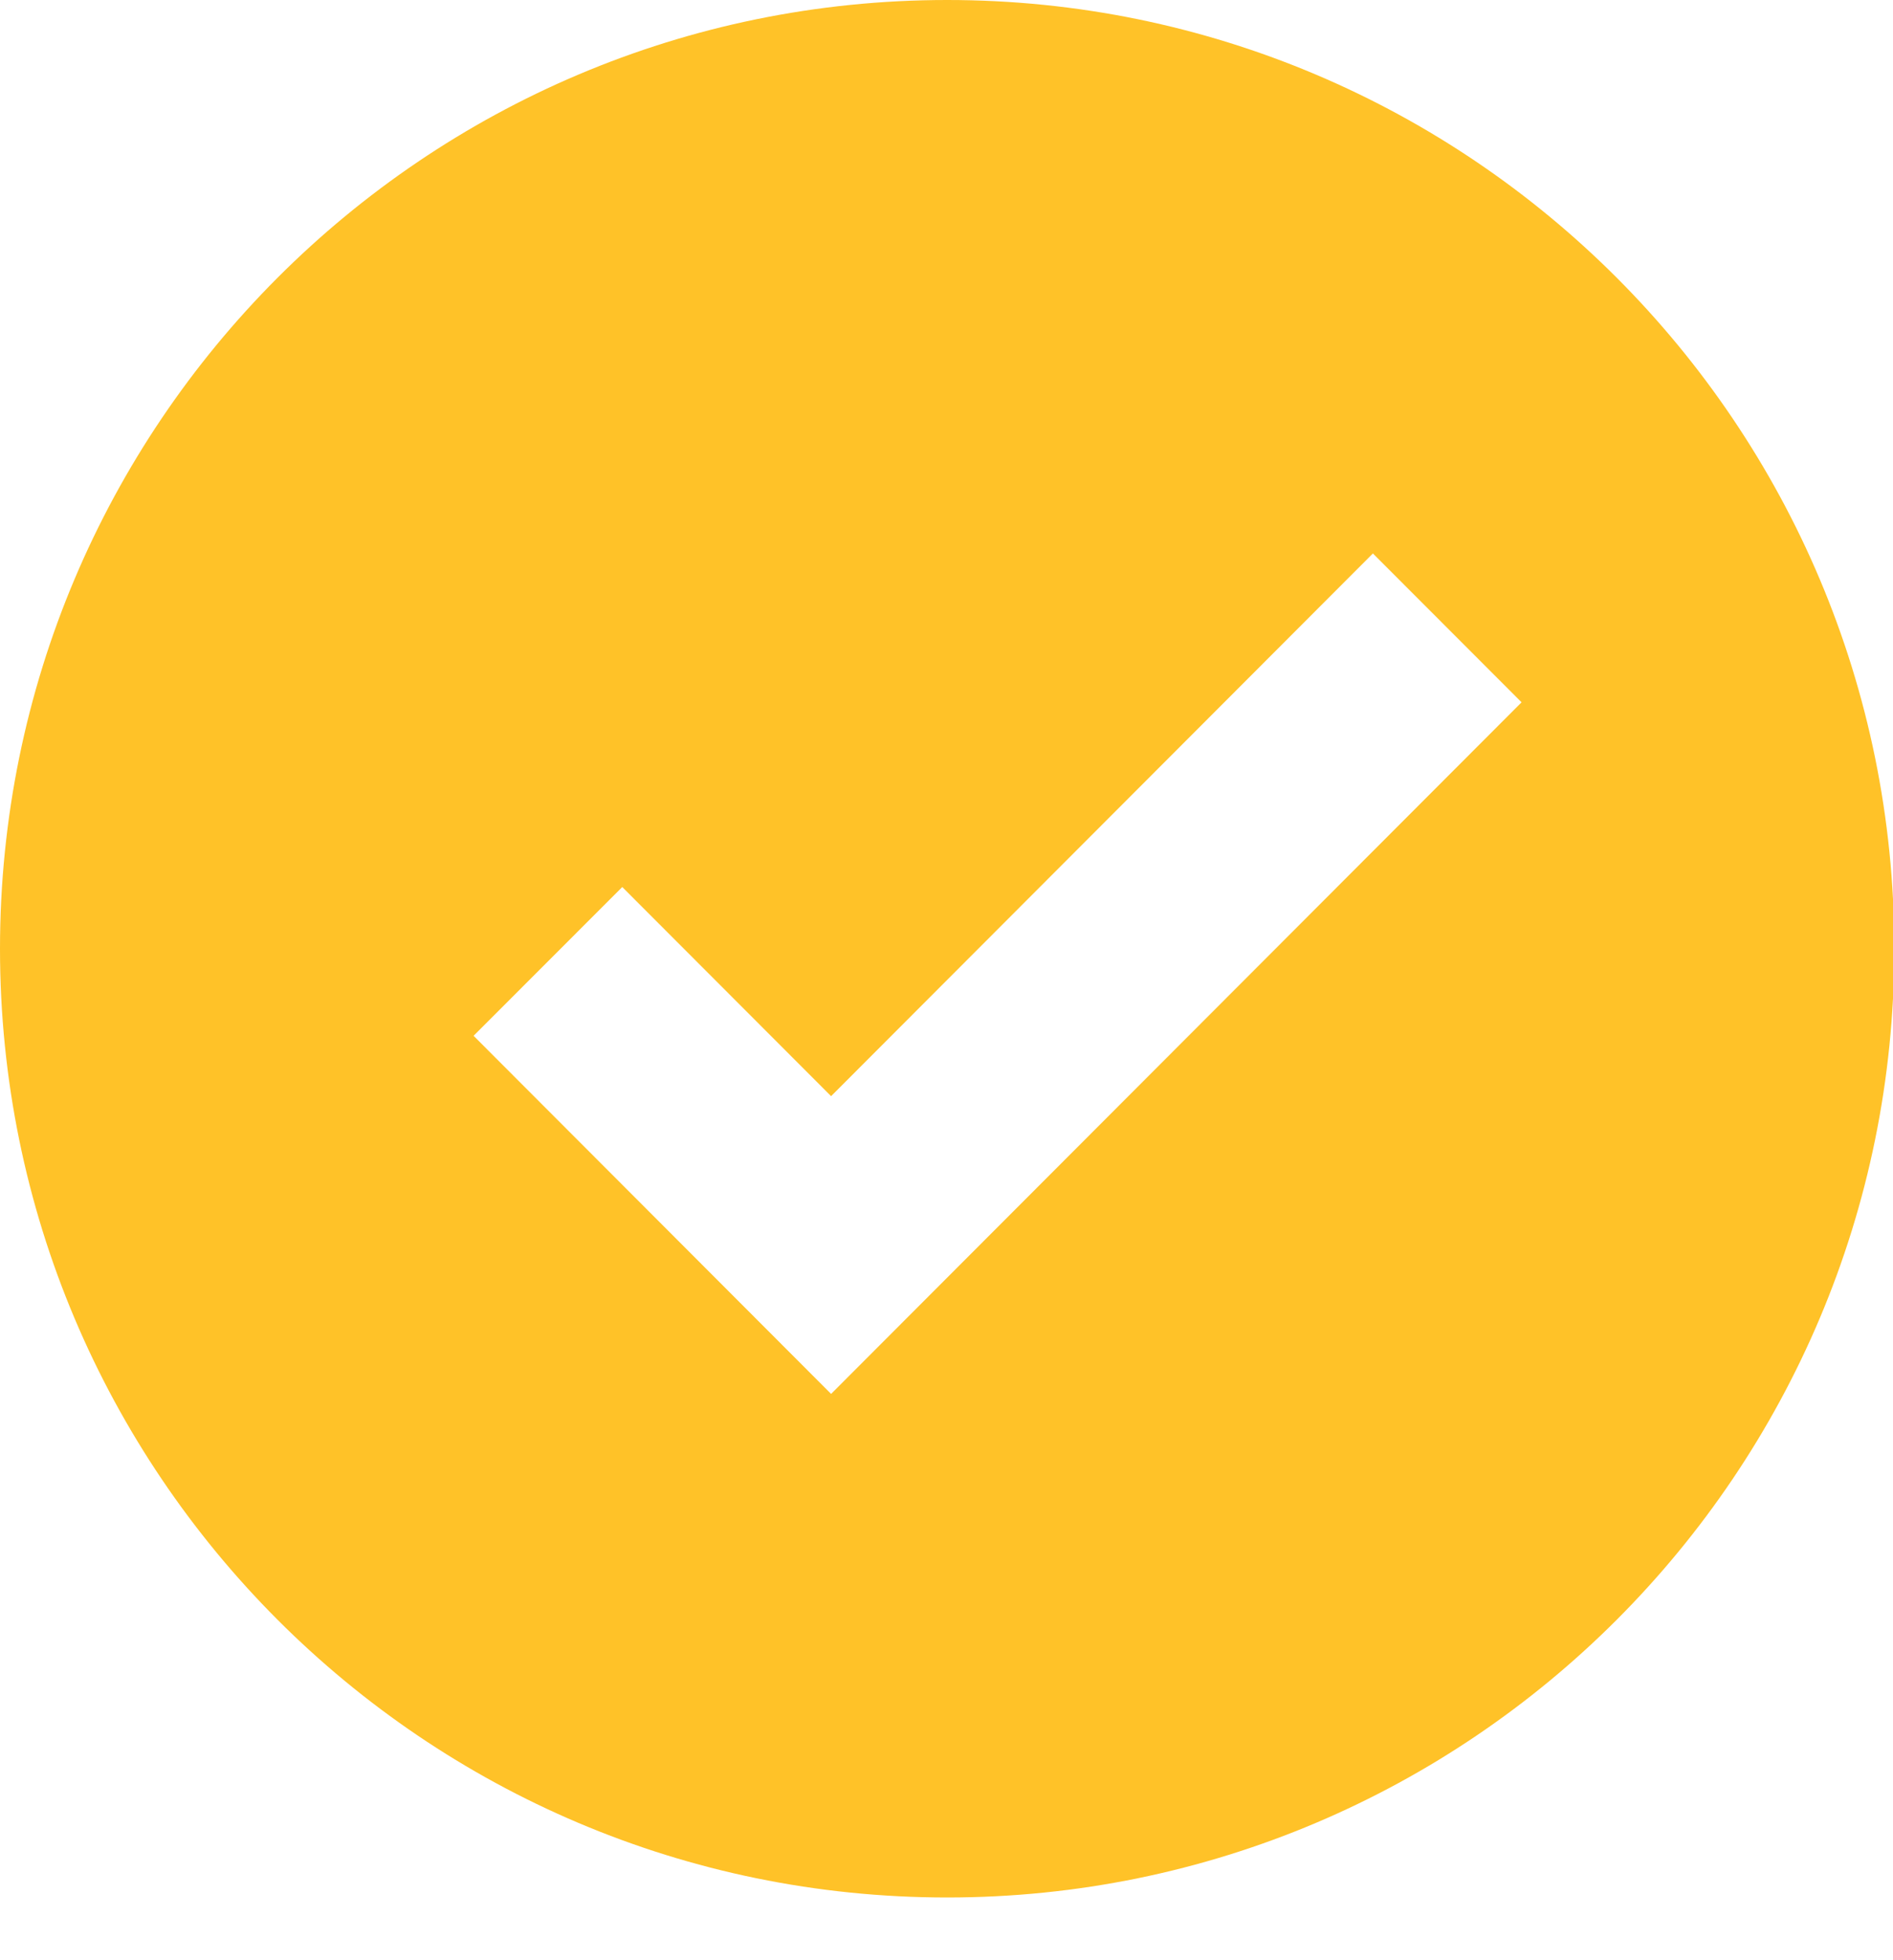 <?xml version="1.0" encoding="UTF-8" standalone="no"?>
<svg width="28px" height="29px" viewBox="0 0 28 29" version="1.1" xmlns="http://www.w3.org/2000/svg" xmlns:xlink="http://www.w3.org/1999/xlink">
    <!-- Generator: Sketch 40.3 (33839) - http://www.bohemiancoding.com/sketch -->
    <title>Imported Layers</title>
    <desc>Created with Sketch.</desc>
    <defs></defs>
    <g id="Page-1" stroke="none" stroke-width="1" fill="none" fill-rule="evenodd">
        <g id="poslestroy_hover" transform="translate(-220, -2805)" fill="#FFC228">
            <g id="Group-40" transform="translate(-112, 1833)">
                <g id="Group-17" transform="translate(72, 137)">
                    <g id="Group-13" transform="translate(255, 569)">
                        <g id="Group-22">
                            <g id="Group-21" transform="translate(5, 266)">
                                <path d="M28.019,14.036 C28.019,21.788 21.747,28.072 14.01,28.072 C6.272,28.072 0,21.788 0,14.036 C0,6.284 6.272,0 14.01,0 C21.747,0 28.019,6.284 28.019,14.036 Z M12.293,20.622 L22.506,10.39 L20.307,8.188 L12.293,16.217 L9.204,13.123 L7.005,15.324 L12.293,20.622 Z" id="Imported-Layers"></path>
                            </g>
                        </g>
                    </g>
                </g>
            </g>
        </g>
    </g>
</svg>